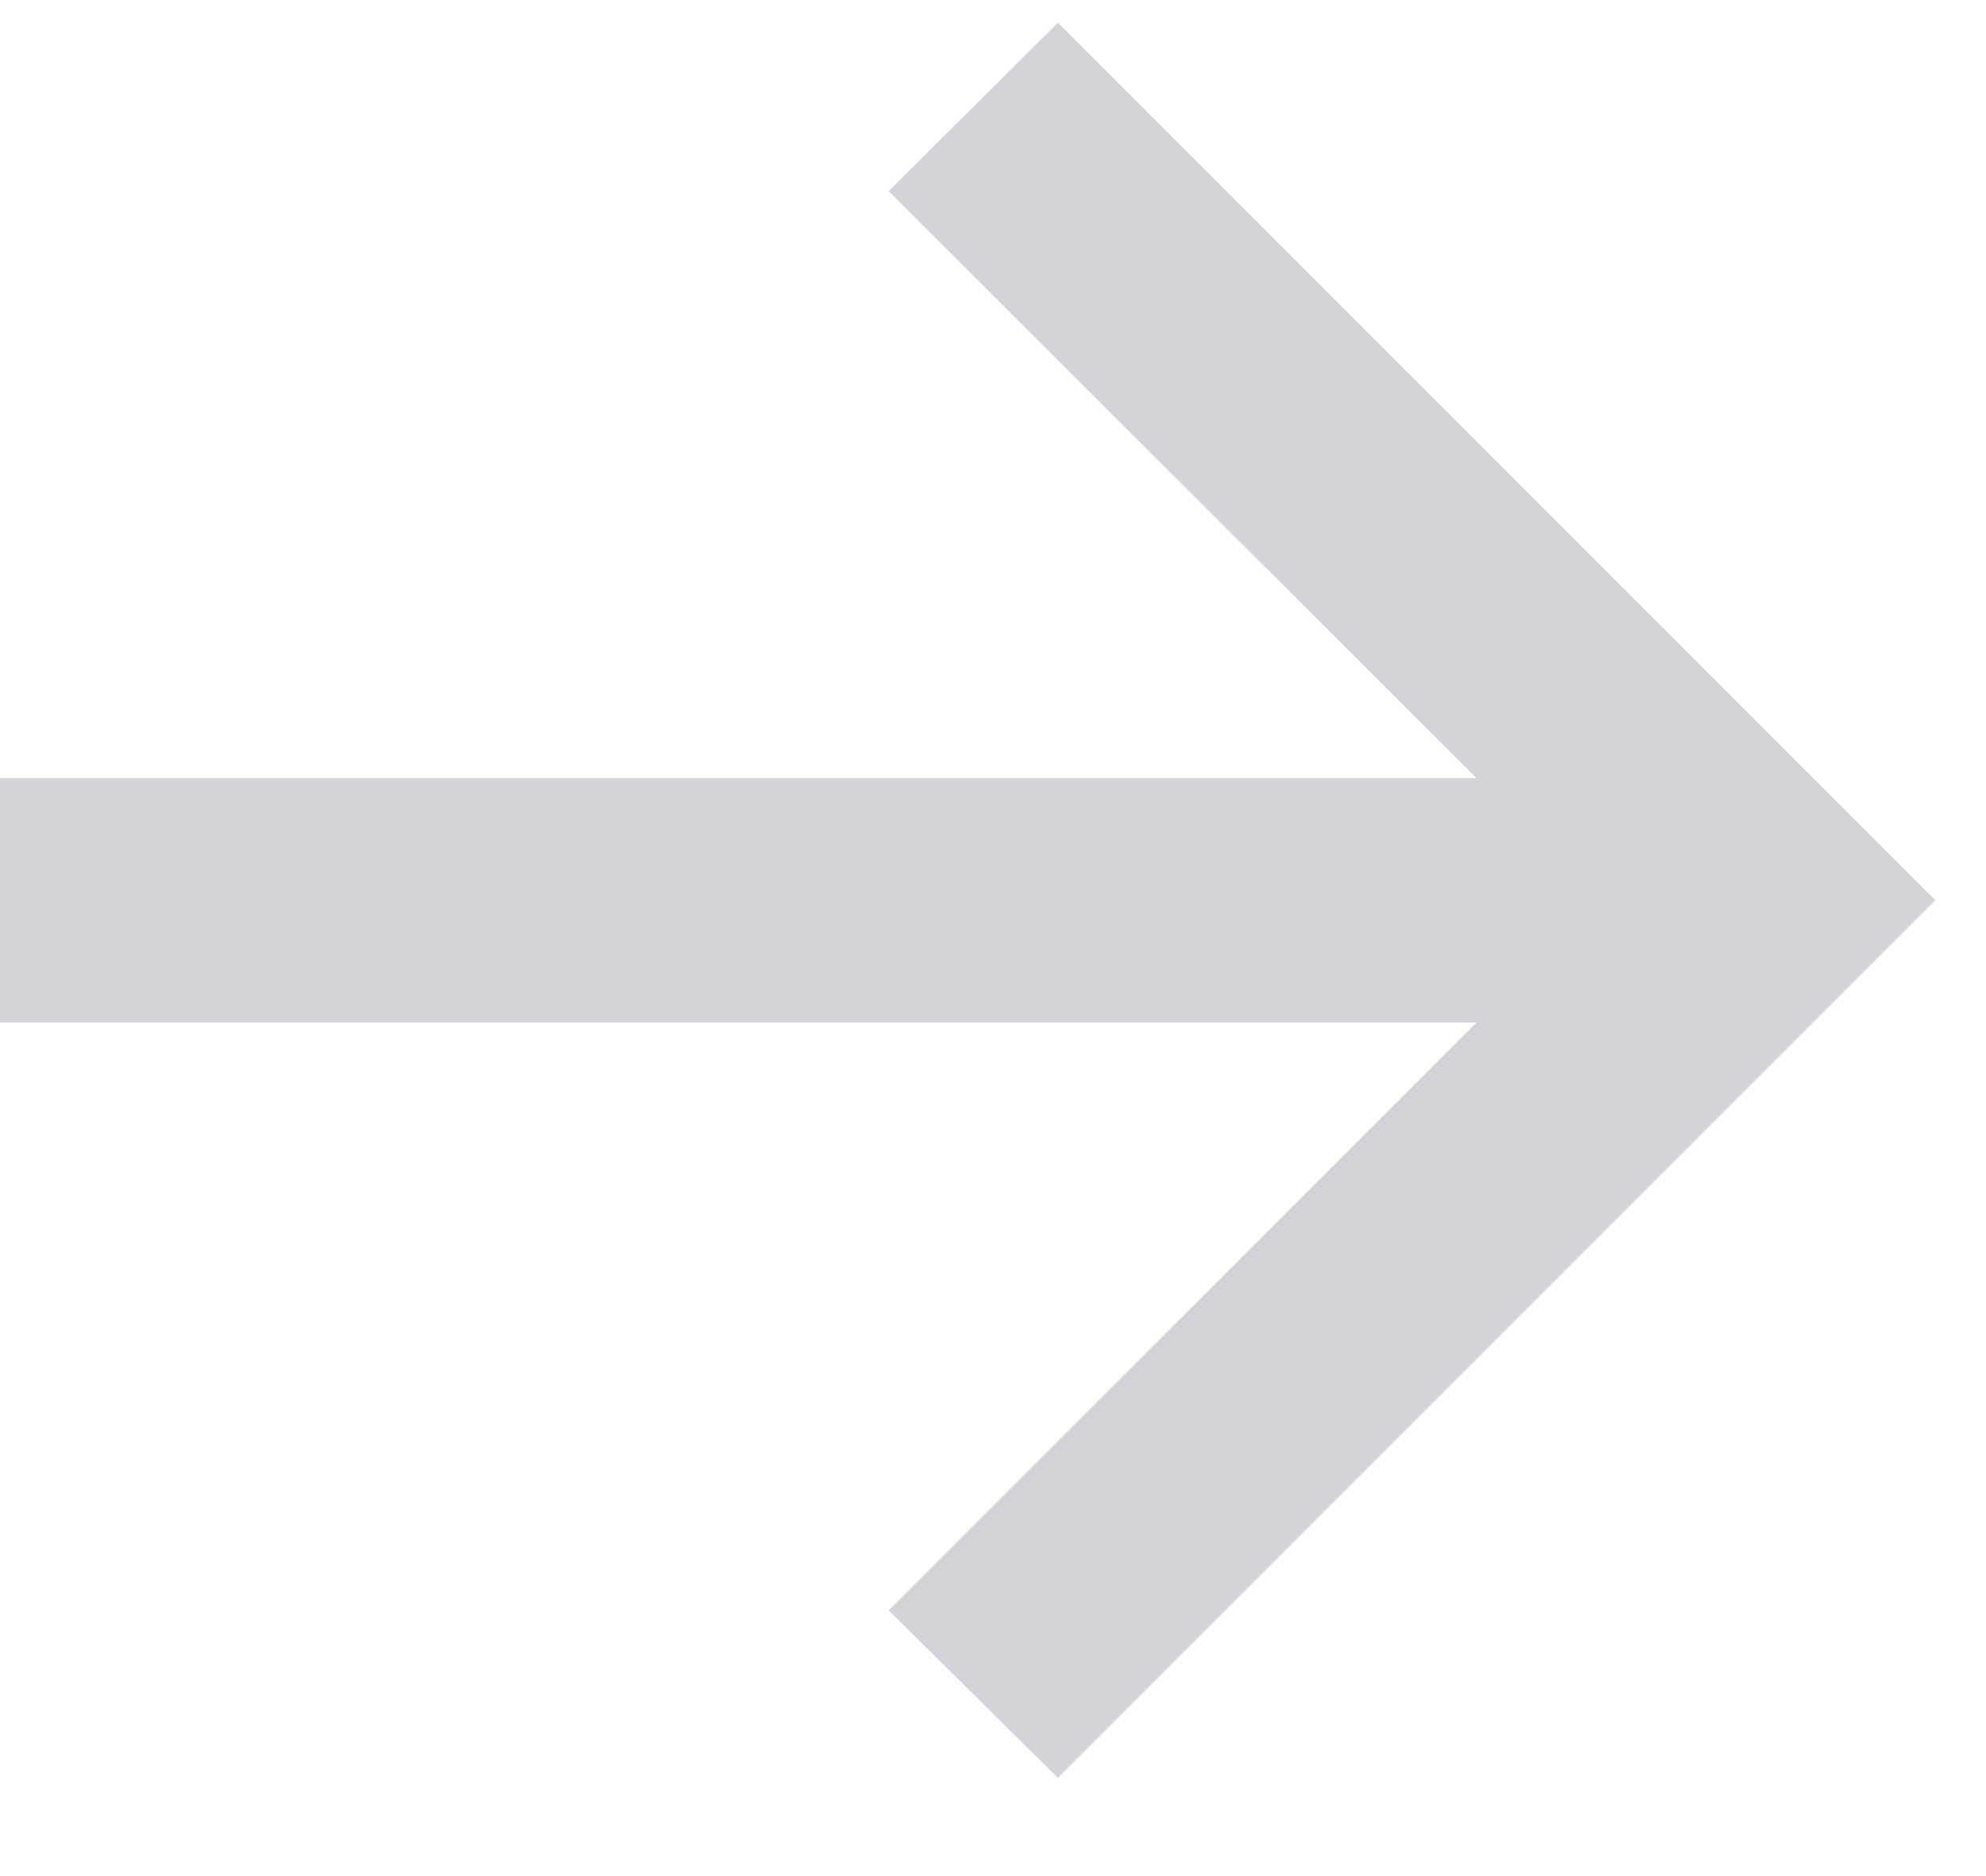<svg xmlns="http://www.w3.org/2000/svg" width="18" height="17" viewBox="0 0 18 17" fill="none">
<path d="M9.588 16.11L17.54 8.158L9.588 0.206L8.054 1.732L13.381 7.05H0V9.266H13.381L8.054 14.592L9.588 16.11Z" fill="#D3D4D8"/>
</svg>